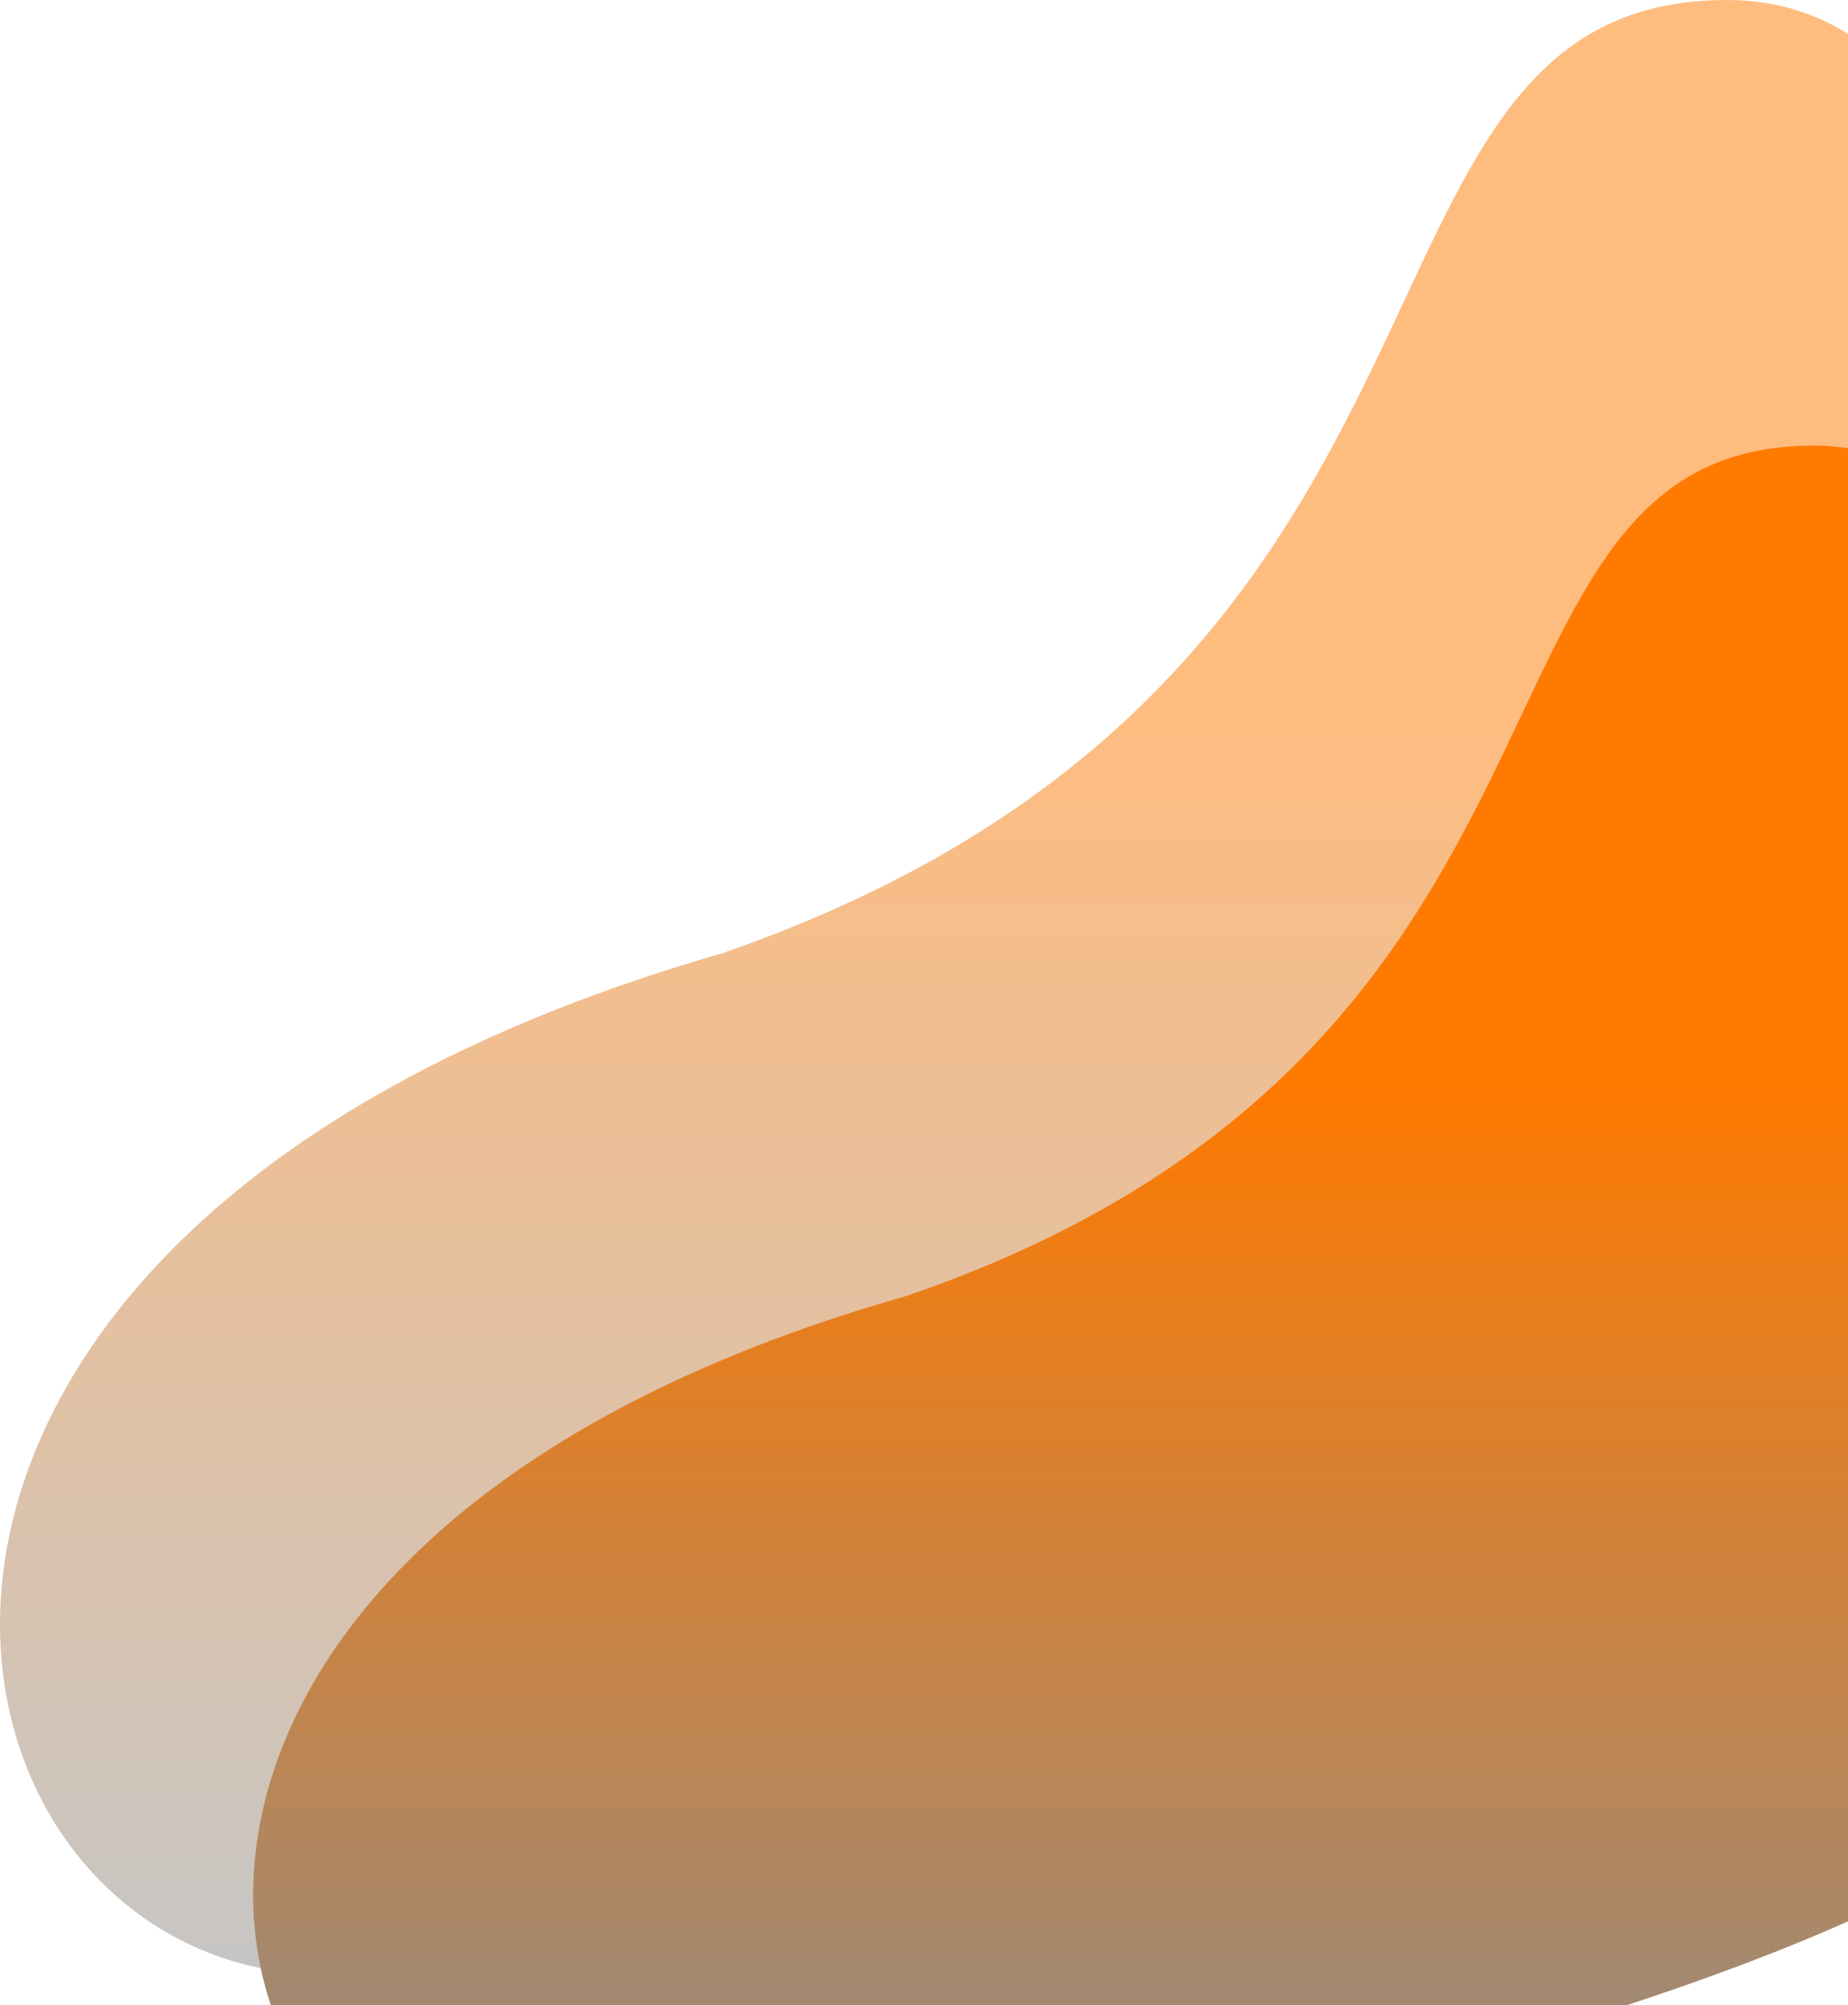 <svg width="365" height="396" viewBox="0 0 365 396" fill="none" xmlns="http://www.w3.org/2000/svg">
<path d="M414.765 266.259C414.765 336.195 146.588 390 64.667 390C-17.254 390 -49.942 243.63 142.622 188.259C301.239 133.37 259.219 0 341.14 0C423.061 0 414.765 196.324 414.765 266.259Z" fill="url(#paint0_linear_78_203)" fill-opacity="0.5"/>
<path d="M424.787 325.585C424.787 387.989 182.459 436 108.434 436C34.409 436 4.872 305.393 178.875 255.985C322.204 207.007 284.234 88 358.259 88C432.284 88 424.787 263.181 424.787 325.585Z" fill="url(#paint1_linear_78_203)"/>
<defs>
<linearGradient id="paint0_linear_78_203" x1="266.435" y1="139.63" x2="266.435" y2="392.889" gradientUnits="userSpaceOnUse">
<stop stop-color="#FF7A00"/>
<stop offset="1" stop-color="#8D8D8D"/>
</linearGradient>
<linearGradient id="paint1_linear_78_203" x1="290.754" y1="212.593" x2="290.754" y2="438.578" gradientUnits="userSpaceOnUse">
<stop stop-color="#FF7A00"/>
<stop offset="1" stop-color="#8D8D8D"/>
</linearGradient>
</defs>
</svg>
